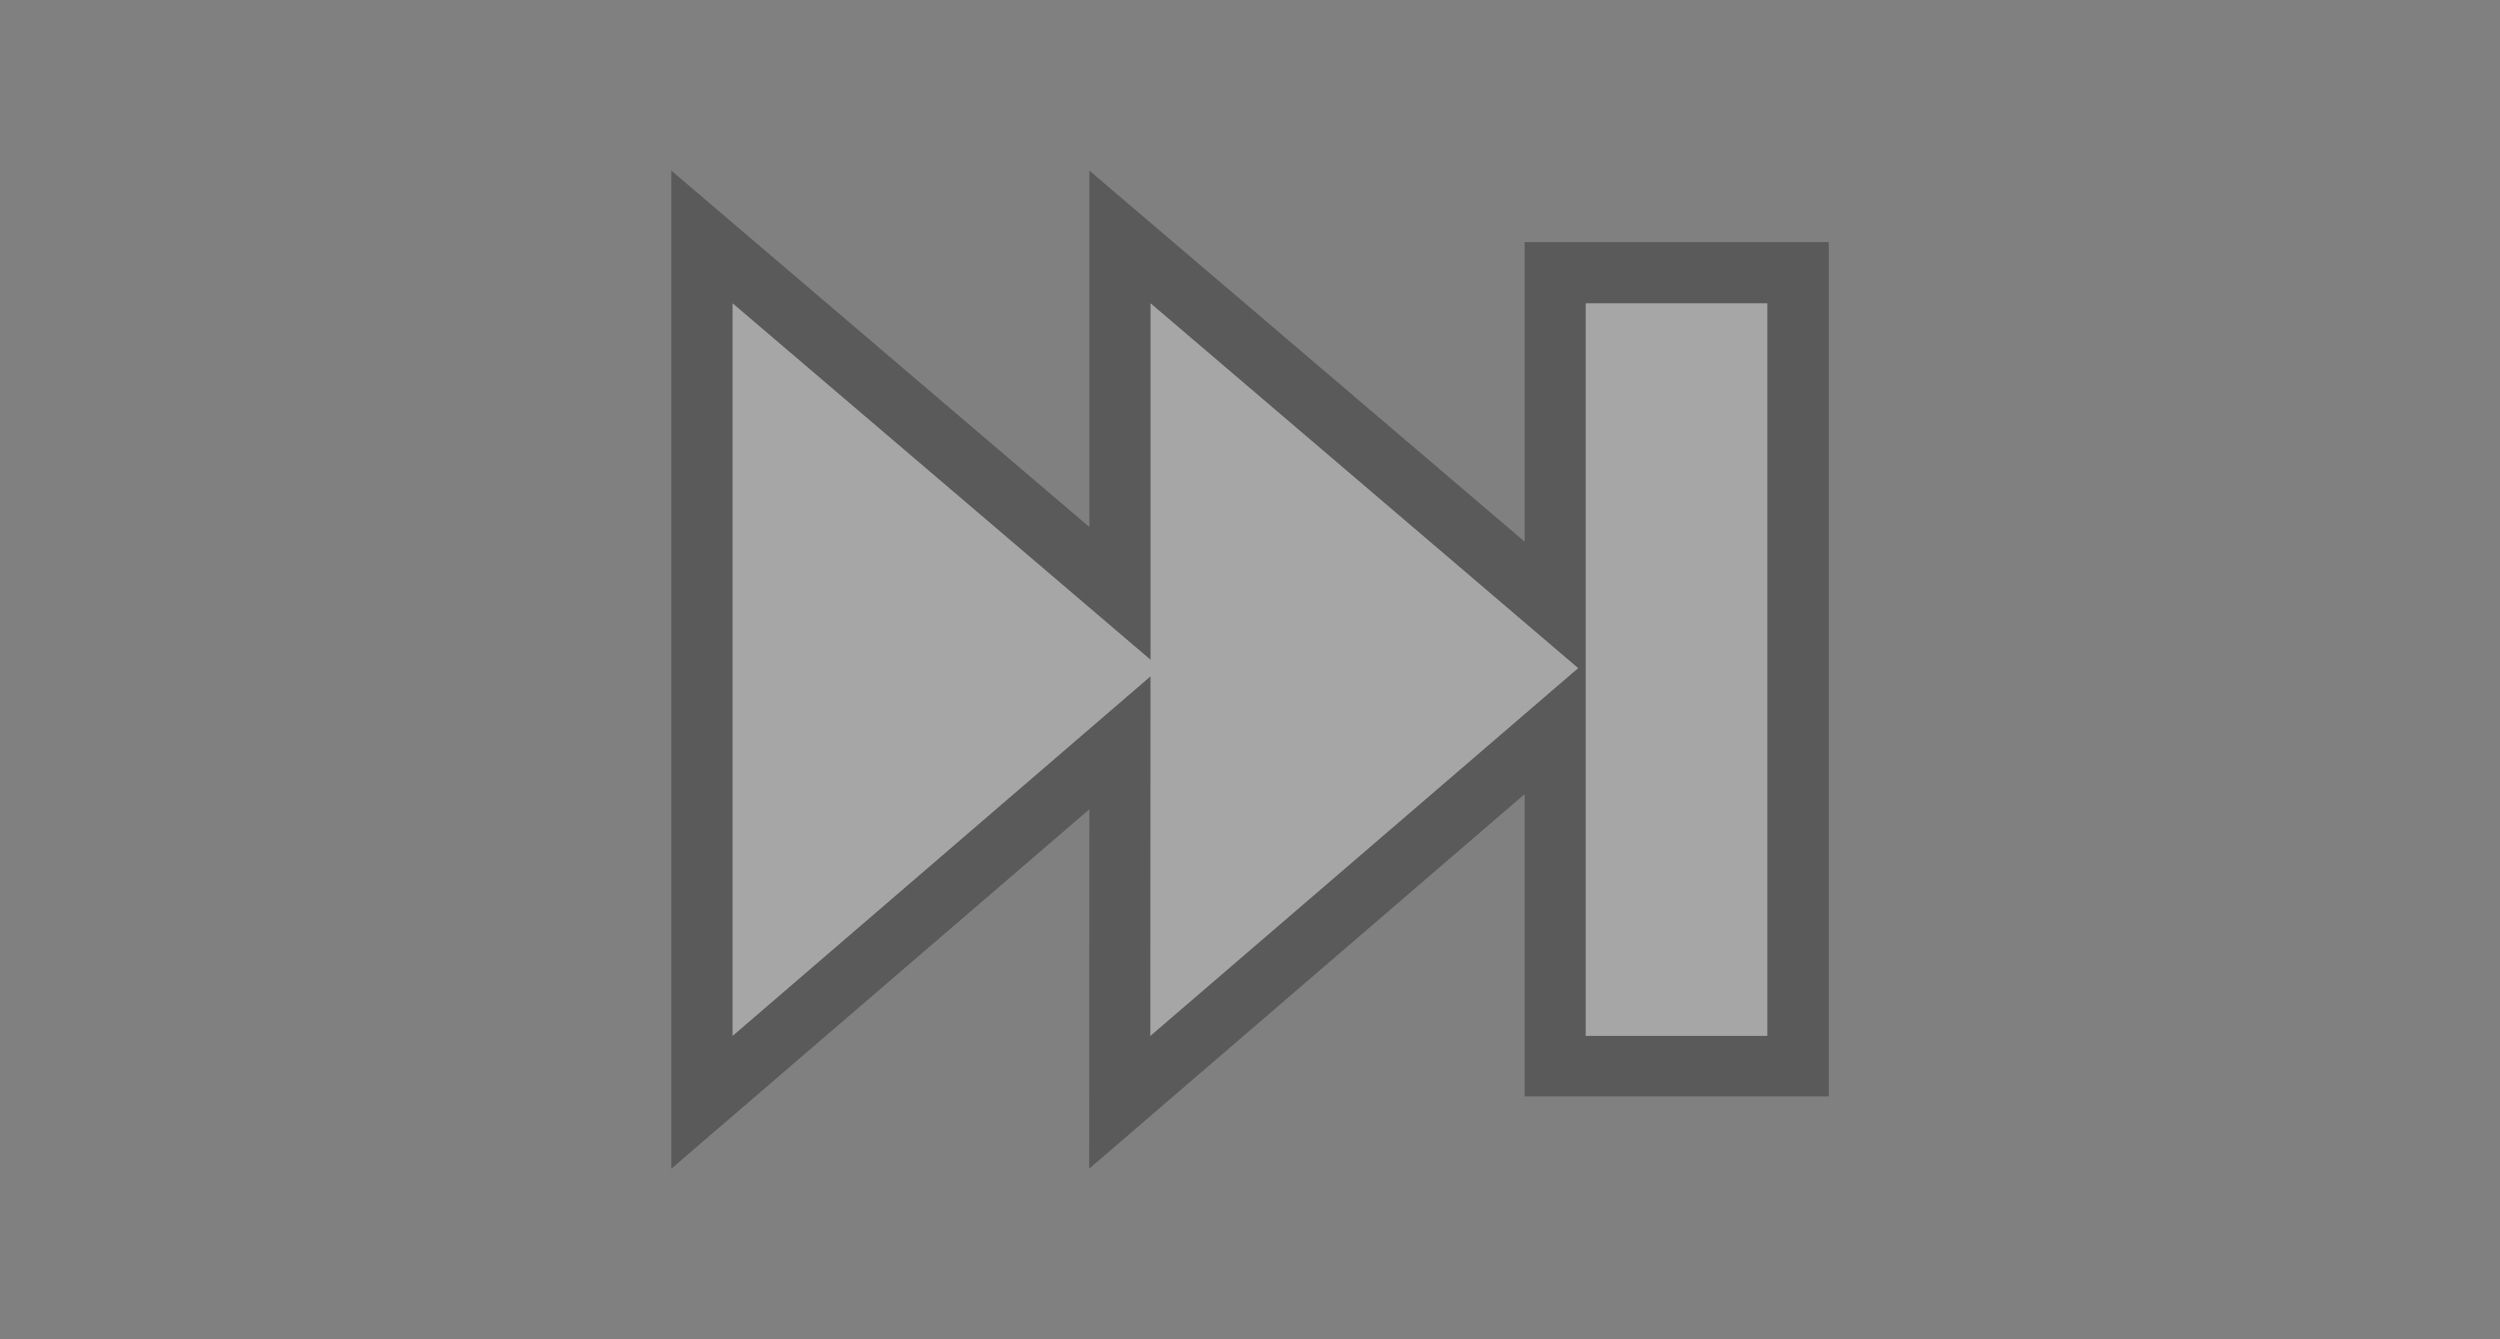 <?xml version="1.0" encoding="UTF-8"?>
<svg xmlns="http://www.w3.org/2000/svg" xmlns:xlink="http://www.w3.org/1999/xlink" contentScriptType="text/ecmascript" width="28" baseProfile="tiny" zoomAndPan="magnify" contentStyleType="text/css" viewBox="-7.519 -1.911 28 15" height="15" preserveAspectRatio="xMidYMid meet" version="1.0">
    <rect x="-7.519" y="-1.911" width="28" height="15" fill="#808080" stroke="none"/>
    <path d="M 9.557 0.801 L 9.557 4.156 L 4.682 0.0 L 4.682 3.992 L 0.0 0.0 L 0.0 11.178 L 4.682 7.153 L 4.68 11.178 L 9.557 6.983 L 9.557 10.369 L 12.963 10.369 L 12.963 0.801 L 9.557 0.801 z M 5.365 9.691 L 5.367 5.664 L 0.686 9.691 L 0.686 1.486 L 5.368 5.478 L 5.368 1.486 L 10.157 5.572 L 5.365 9.691 z M 12.275 9.691 L 10.241 9.691 L 10.241 1.486 L 12.275 1.486 L 12.275 9.691 z " fill-opacity="0.3"/>
    <rect x="10.241" y="1.486" fill-opacity="0.3" fill="#ffffff" width="2.034" height="8.205"/>
    <polygon fill="#ffffff" fill-opacity="0.3" points="5.367,5.479 0.686,1.486 0.686,9.691 5.367,5.664 5.365,9.691 10.156,5.572 5.367,1.486 "/>
    <rect x="-7.519" width="28" fill="none" y="-1.911" height="15"/>
</svg>
